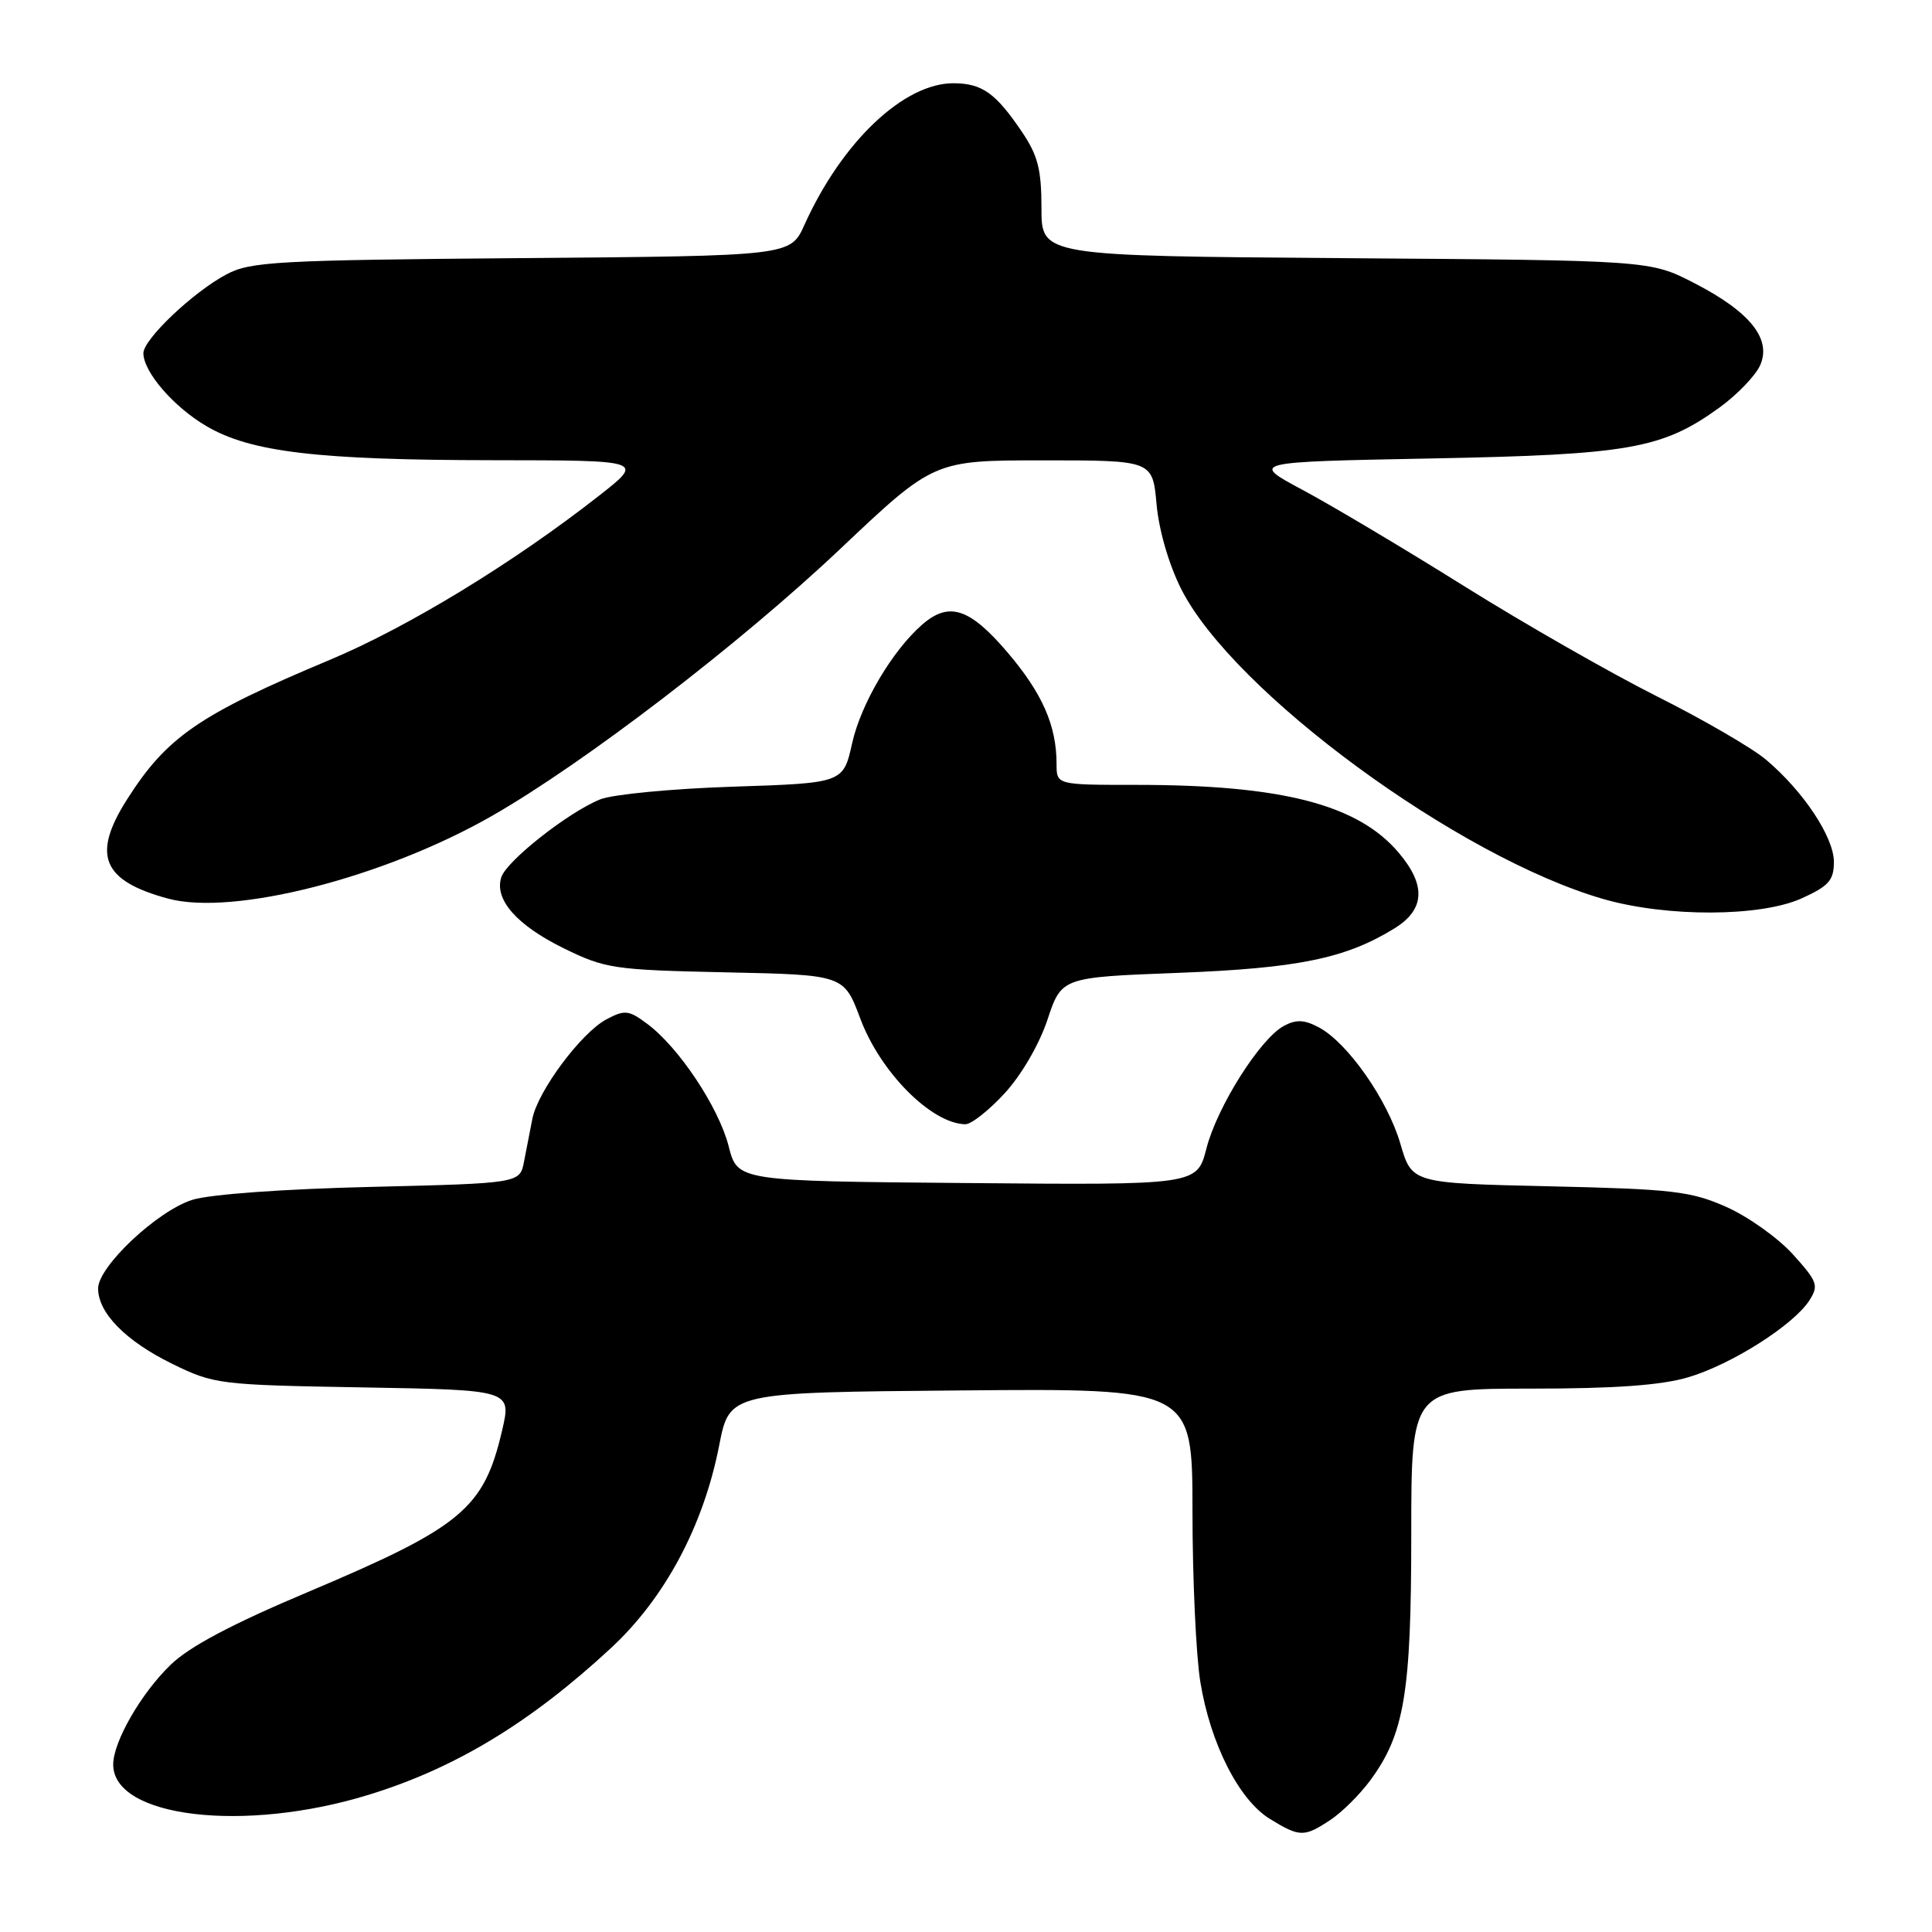 <?xml version="1.0" encoding="UTF-8" standalone="no"?>
<!DOCTYPE svg PUBLIC "-//W3C//DTD SVG 1.1//EN" "http://www.w3.org/Graphics/SVG/1.1/DTD/svg11.dtd" >
<svg xmlns="http://www.w3.org/2000/svg" xmlns:xlink="http://www.w3.org/1999/xlink" version="1.1" viewBox="0 0 256 256">
 <g >
 <path fill="currentColor"
d=" M 176.27 241.16 C 177.79 240.16 180.17 237.80 181.55 235.93 C 186.09 229.78 187.00 224.34 187.00 203.32 C 187.00 184.00 187.00 184.00 202.82 184.00 C 214.01 184.00 220.12 183.56 223.72 182.49 C 229.44 180.79 237.62 175.60 239.74 172.33 C 241.02 170.34 240.84 169.83 237.56 166.20 C 235.59 164.02 231.62 161.20 228.74 159.92 C 224.04 157.84 221.63 157.56 205.29 157.19 C 187.08 156.78 187.08 156.78 185.56 151.56 C 183.86 145.73 178.59 138.19 174.77 136.14 C 172.84 135.11 171.76 135.06 170.13 135.93 C 166.98 137.62 161.28 146.64 159.86 152.17 C 158.61 157.03 158.61 157.03 128.17 156.76 C 97.72 156.50 97.72 156.50 96.55 151.88 C 95.24 146.74 89.96 138.79 85.77 135.67 C 83.30 133.83 82.79 133.78 80.35 135.07 C 77.01 136.85 71.26 144.57 70.54 148.25 C 70.24 149.76 69.75 152.30 69.44 153.90 C 68.89 156.79 68.89 156.79 49.19 157.27 C 37.66 157.54 27.84 158.25 25.50 158.98 C 20.86 160.43 13.00 167.82 13.00 170.73 C 13.00 173.97 16.65 177.68 22.77 180.69 C 28.37 183.43 28.96 183.51 48.14 183.84 C 67.78 184.18 67.78 184.18 66.53 189.55 C 64.12 199.91 61.19 202.34 40.85 210.93 C 30.71 215.20 25.08 218.19 22.59 220.61 C 18.67 224.41 15.00 230.80 15.00 233.81 C 15.00 240.84 32.38 242.90 48.88 237.81 C 60.33 234.29 70.30 228.25 80.93 218.40 C 88.10 211.77 93.22 202.18 95.30 191.50 C 96.67 184.50 96.67 184.50 127.33 184.24 C 158.00 183.97 158.00 183.97 158.01 200.24 C 158.01 209.18 158.48 219.36 159.05 222.86 C 160.38 231.05 164.18 238.53 168.29 241.03 C 172.23 243.44 172.80 243.45 176.27 241.16 Z  M 133.11 144.88 C 135.32 142.48 137.70 138.41 138.79 135.13 C 140.66 129.50 140.66 129.50 156.08 128.91 C 171.98 128.30 178.31 127.00 184.75 123.03 C 188.80 120.54 189.00 117.34 185.37 113.03 C 179.97 106.61 169.91 104.00 150.56 104.00 C 140.00 104.00 140.00 104.00 140.00 101.24 C 140.00 96.13 138.11 91.85 133.47 86.41 C 128.47 80.56 125.75 79.68 122.21 82.75 C 118.26 86.18 114.09 93.23 112.92 98.45 C 111.74 103.76 111.74 103.76 97.12 104.24 C 89.08 104.50 81.17 105.26 79.53 105.92 C 75.29 107.63 67.11 114.08 66.42 116.25 C 65.48 119.20 68.48 122.60 74.71 125.66 C 80.20 128.35 81.32 128.52 96.16 128.84 C 111.82 129.17 111.82 129.17 113.99 134.96 C 116.65 142.08 123.40 148.87 127.90 148.97 C 128.68 148.99 131.02 147.15 133.11 144.88 Z  M 238.75 119.03 C 242.33 117.40 243.00 116.64 243.00 114.20 C 243.00 110.92 238.93 104.80 233.98 100.64 C 232.16 99.11 225.69 95.35 219.61 92.30 C 213.53 89.25 202.01 82.67 194.03 77.68 C 186.04 72.68 176.39 66.94 172.59 64.91 C 165.68 61.21 165.68 61.21 189.59 60.75 C 215.92 60.25 220.28 59.48 227.87 53.98 C 230.18 52.30 232.58 49.81 233.21 48.44 C 234.80 44.94 231.92 41.33 224.48 37.50 C 218.65 34.50 218.65 34.50 178.32 34.21 C 138.00 33.91 138.00 33.91 138.00 27.60 C 138.00 22.42 137.52 20.58 135.37 17.41 C 131.93 12.34 130.15 11.07 126.42 11.03 C 119.81 10.96 111.57 18.76 106.59 29.80 C 104.74 33.91 104.74 33.91 69.12 34.20 C 36.66 34.47 33.19 34.66 30.00 36.36 C 25.59 38.70 19.00 44.96 19.00 46.80 C 19.00 49.28 23.02 53.93 27.36 56.47 C 33.23 59.91 42.07 60.96 65.42 60.98 C 85.35 61.00 85.35 61.00 79.42 65.65 C 68.08 74.55 54.04 83.11 43.69 87.44 C 26.37 94.70 22.10 97.64 16.82 105.95 C 12.14 113.32 13.55 116.71 22.27 119.07 C 30.89 121.40 50.89 116.29 65.19 108.11 C 77.42 101.11 98.06 85.29 111.32 72.75 C 123.74 61.00 123.74 61.00 138.23 61.00 C 152.72 61.00 152.72 61.00 153.25 66.81 C 153.56 70.27 154.89 74.83 156.52 78.06 C 163.42 91.71 193.28 113.62 212.50 119.14 C 220.91 121.55 233.31 121.50 238.75 119.03 Z "/>
</g>
</svg>